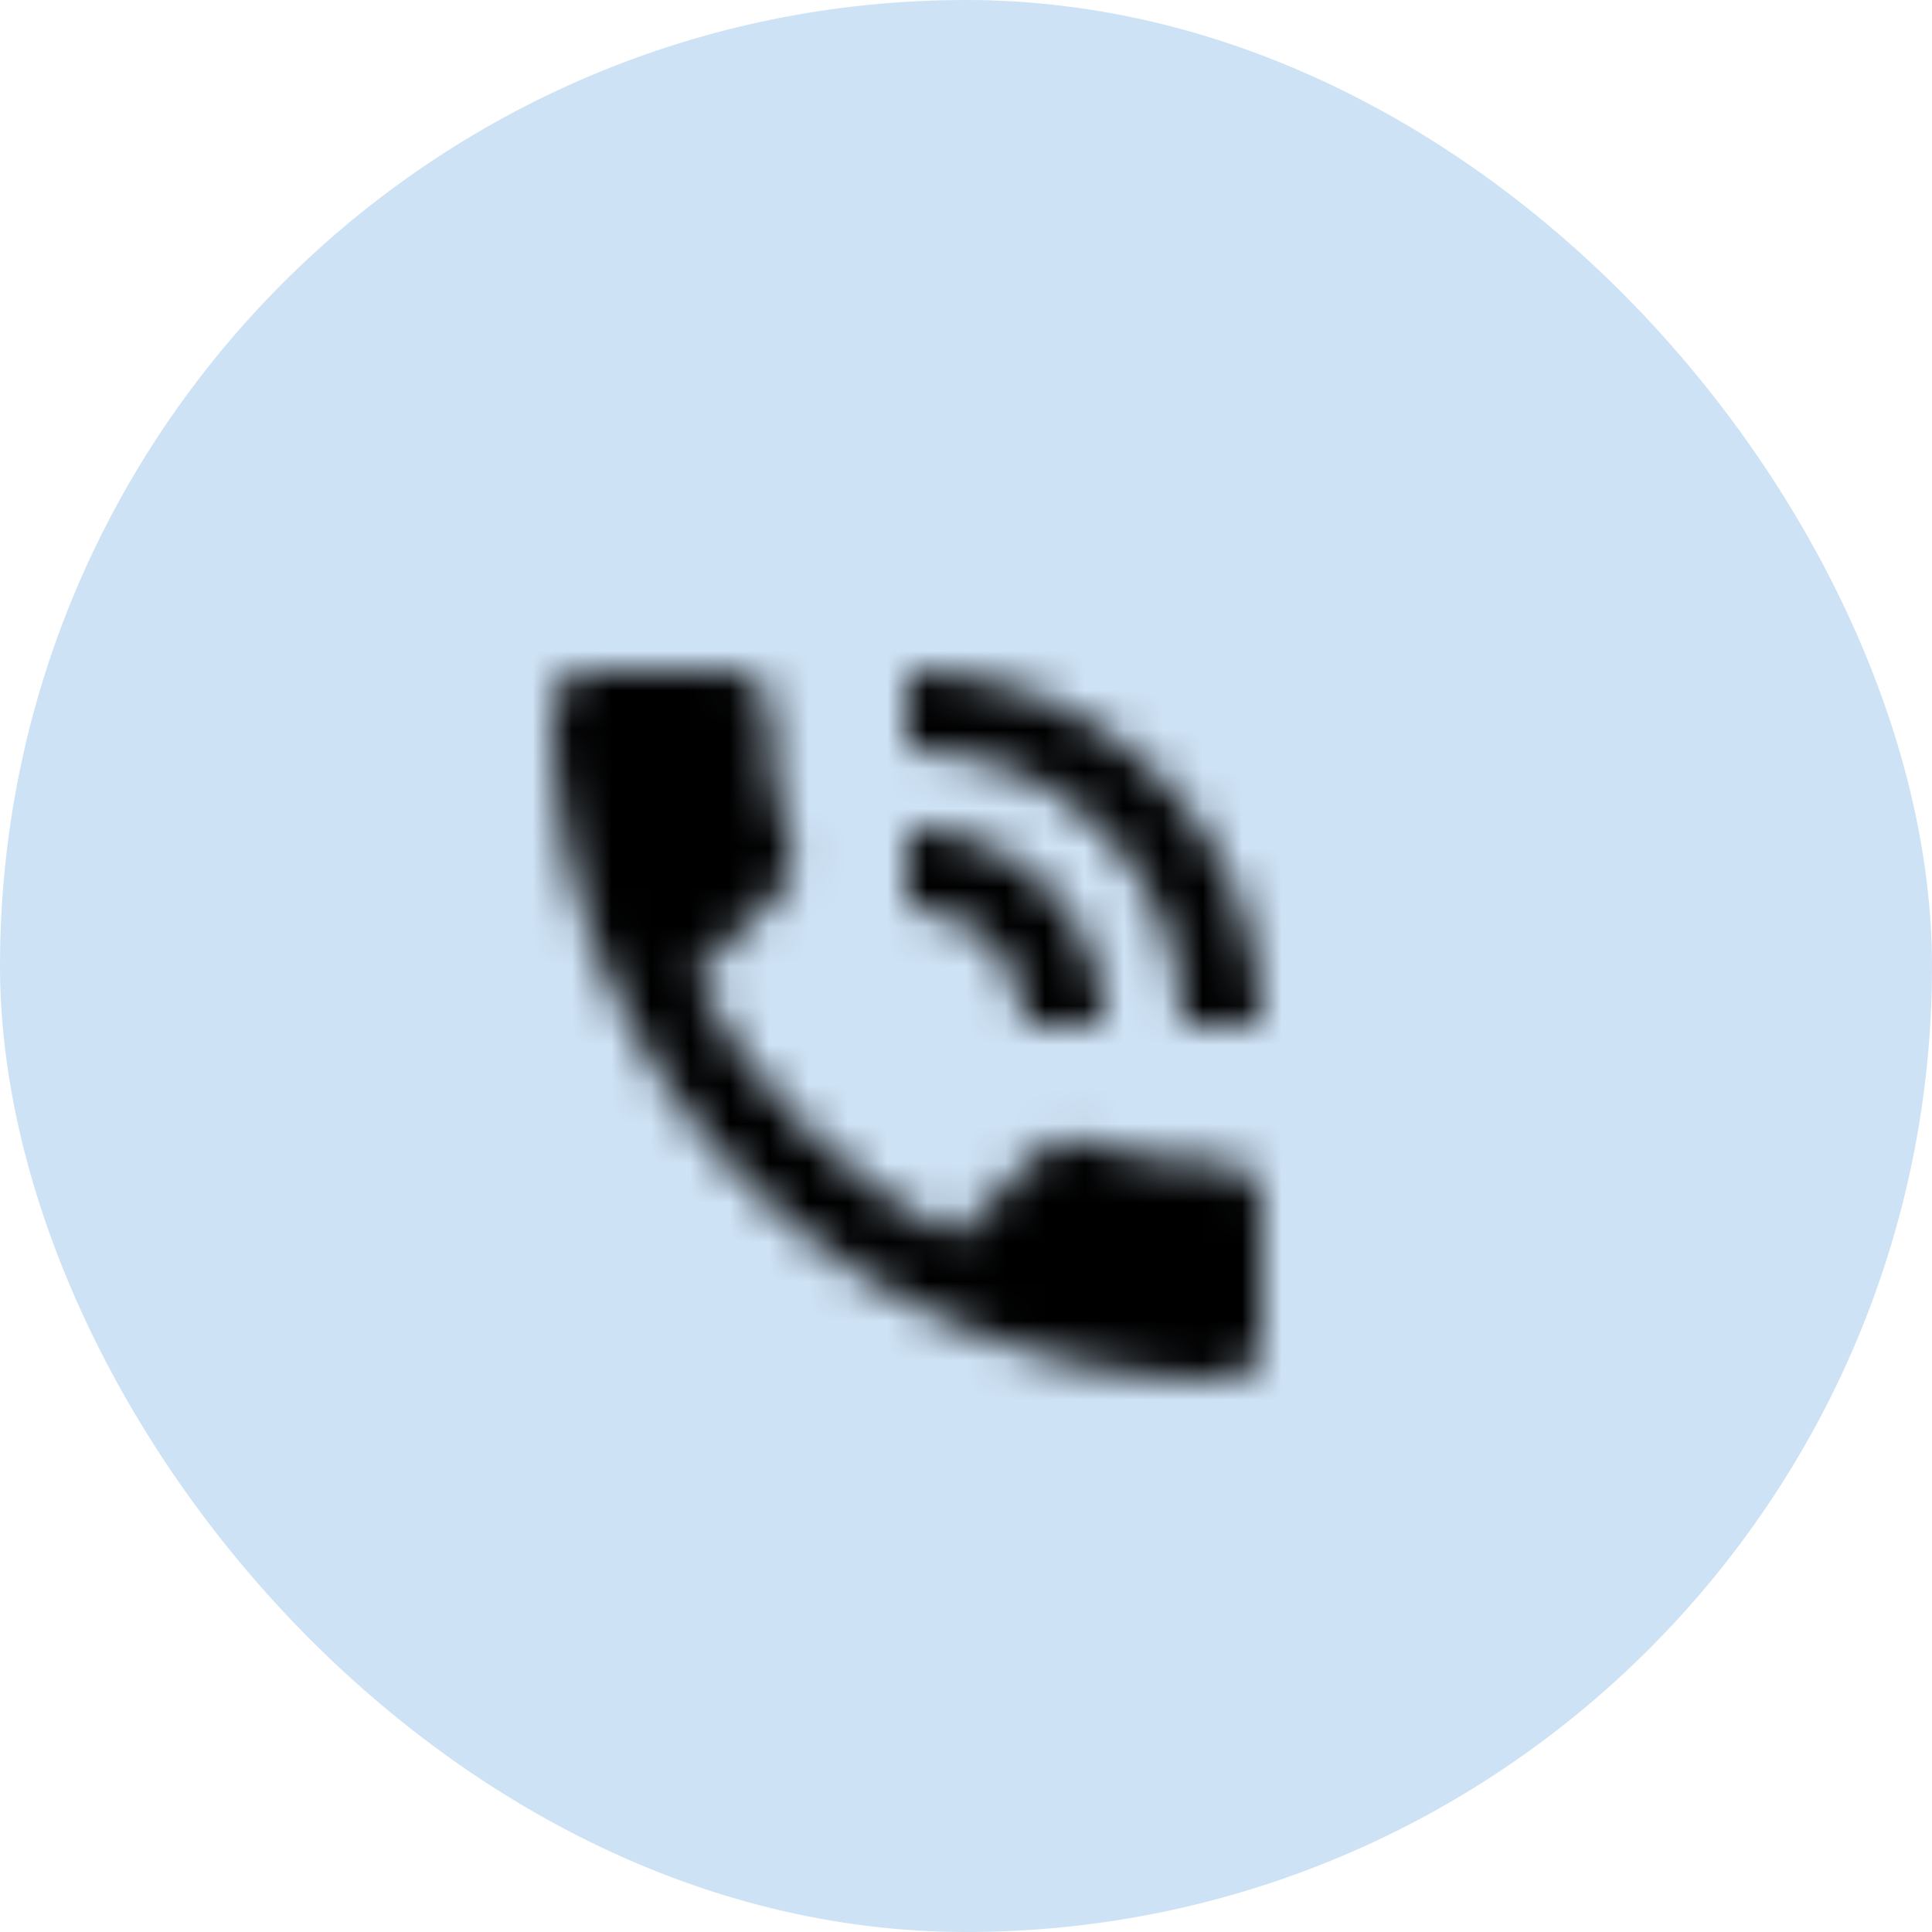 <svg xmlns="http://www.w3.org/2000/svg" xmlns:xlink="http://www.w3.org/1999/xlink" width="49" height="49" viewBox="0 0 49 49">
    <defs>
        <filter id="87j4ej6ooa">
            <feColorMatrix in="SourceGraphic" values="0 0 0 0 0.043 0 0 0 0 0.447 0 0 0 0 0.812 0 0 0 1 0"/>
        </filter>
        <path id="ujznyqrhpb" d="M20 15.5c-1.25 0-2.45-.2-3.57-.57-.35-.11-.74-.03-1.02.24l-2.2 2.2c-2.83-1.44-5.15-3.75-6.59-6.59l2.2-2.21c.28-.26.36-.65.25-1C8.7 6.45 8.5 5.25 8.5 4c0-.55-.45-1-1-1H4c-.55 0-1 .45-1 1 0 9.39 7.61 17 17 17 .55 0 1-.45 1-1v-3.5c0-.55-.45-1-1-1zM19 12h2c0-4.97-4.03-9-9-9v2c3.87 0 7 3.13 7 7zm-4 0h2c0-2.76-2.24-5-5-5v2c1.66 0 3 1.34 3 3z"/>
    </defs>
    <g fill="none" fill-rule="evenodd">
        <g>
            <g>
                <g transform="translate(-965 -336) translate(301 217) translate(664 119)">
                    <rect width="49" height="49" fill="#0B72CF" fill-opacity=".2" rx="24.5"/>
                    <g filter="url(#87j4ej6ooa)">
                        <g transform="translate(11 14)">
                            <mask id="wcjd1ih47c" fill="#fff">
                                <use xlink:href="#ujznyqrhpb"/>
                            </mask>
                            <g fill="#000" fill-rule="nonzero" mask="url(#wcjd1ih47c)">
                                <path d="M0 0H24V24H0z"/>
                            </g>
                        </g>
                    </g>
                </g>
            </g>
        </g>
    </g>
</svg>
